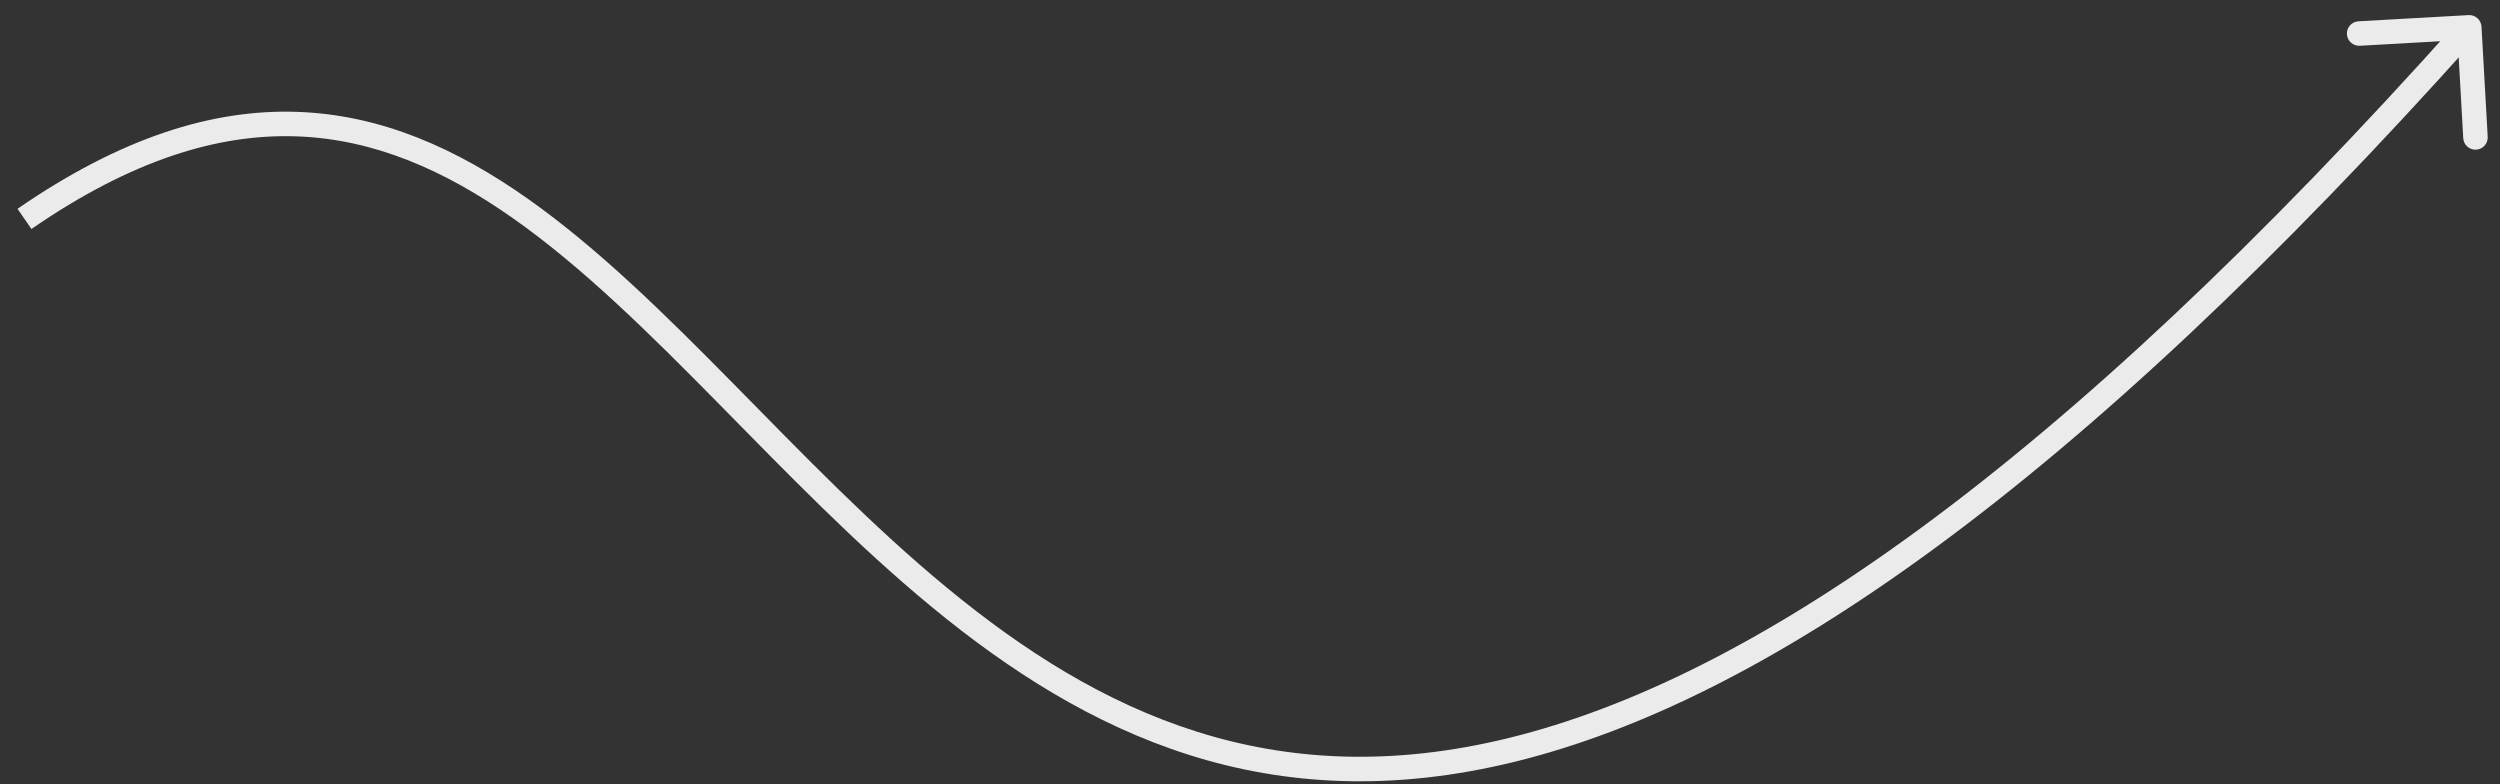 <!-- Generated by IcoMoon.io -->
<svg version="1.1" xmlns="http://www.w3.org/2000/svg" width="102" height="32" viewBox="0 0 102 32">
<rect x="0" y="0" width="102" height="32" fill="#333333" stroke="none"/>
<title>Vector-4</title>
<path fill="#fff" opacity="0.9" d="M101.245 1.087c-0.015-0.276-0.252-0.487-0.527-0.471l-4.493 0.253c-0.276 0.016-0.487 0.252-0.471 0.527s0.252 0.487 0.527 0.471l3.994-0.225 0.225 3.994c0.015 0.276 0.251 0.487 0.527 0.471s0.487-0.252 0.471-0.527l-0.253-4.493zM100.373 0.782c-16.646 18.633-29.049 26.919-38.775 29.318-9.669 2.385-16.777-1.029-22.93-6.093-3.087-2.54-5.917-5.482-8.71-8.317-2.783-2.823-5.533-5.544-8.426-7.583-2.899-2.044-5.975-3.428-9.414-3.543-3.443-0.116-7.182 1.042-11.403 3.956l0.568 0.823c4.095-2.826 7.626-3.887 10.802-3.78 3.179 0.107 6.068 1.385 8.872 3.361 2.81 1.981 5.501 4.638 8.29 7.468 2.778 2.819 5.65 5.806 8.787 8.387 6.294 5.179 13.72 8.78 23.805 6.292 10.028-2.474 22.599-10.949 39.281-29.623l-0.746-0.666z"></path>
</svg>
